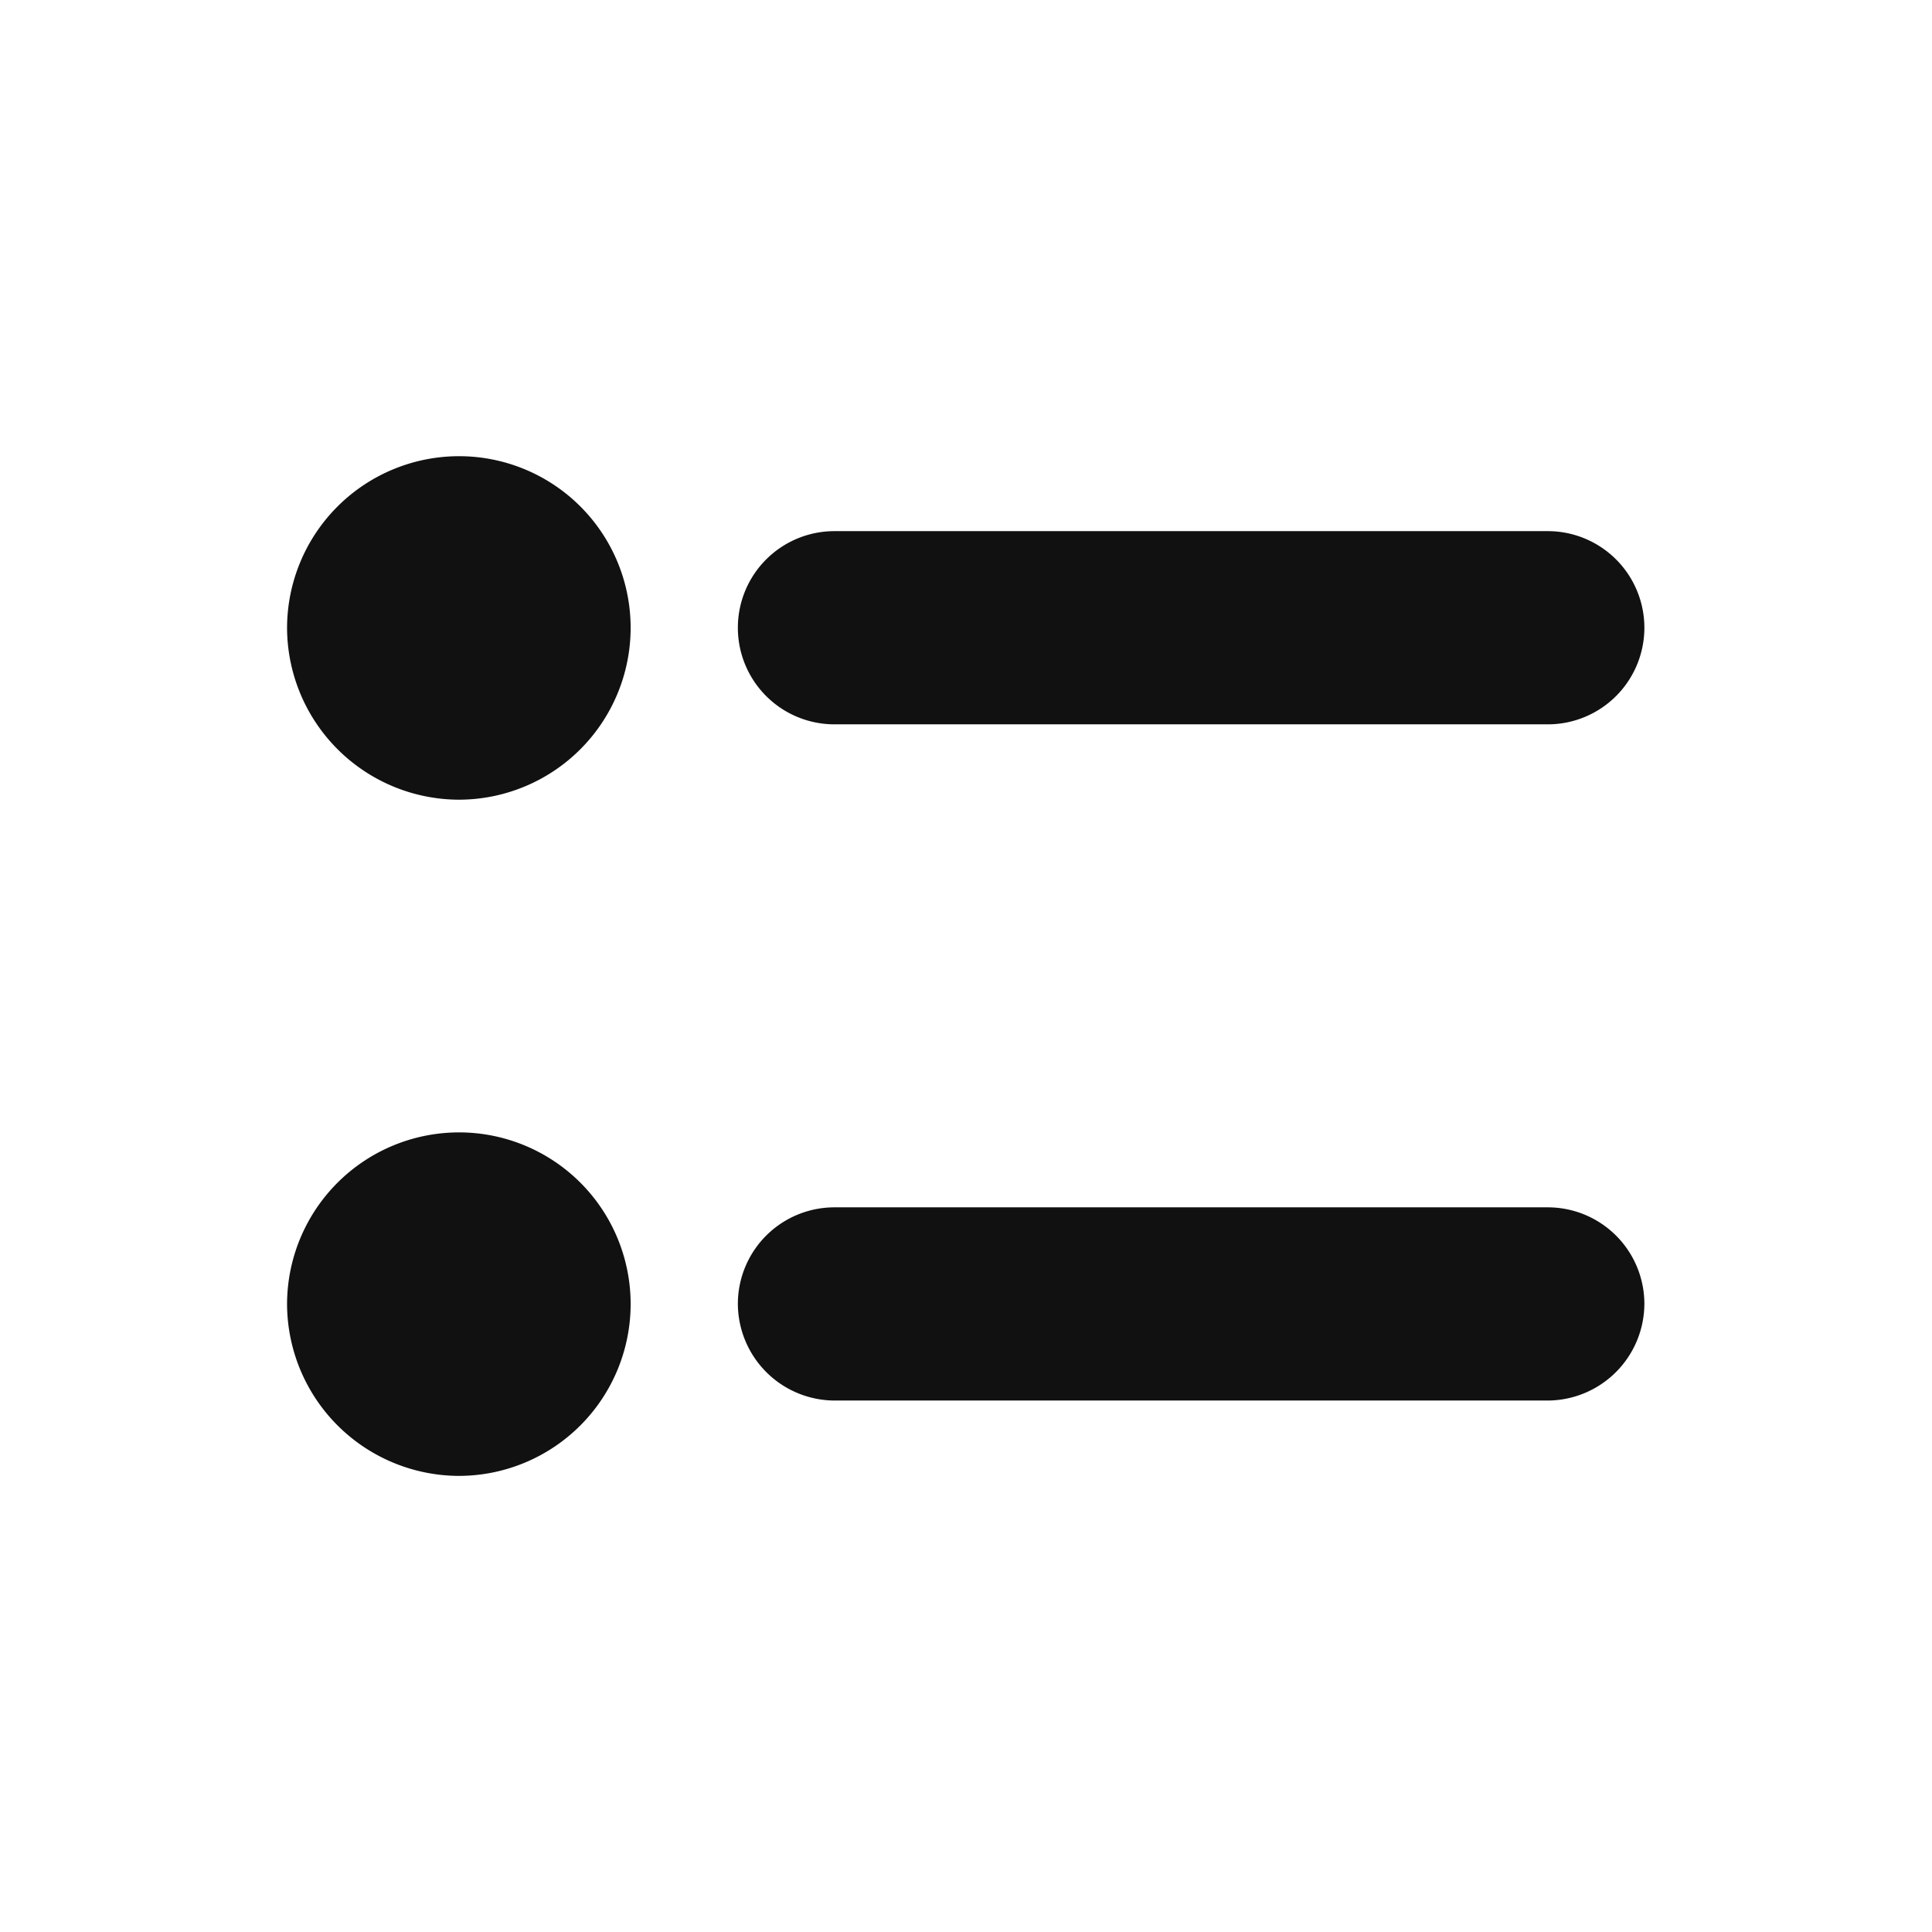 <svg xmlns="http://www.w3.org/2000/svg" width="24" height="24" viewBox="0 0 24 24">
  <g id="List" transform="translate(-96 -7)">
    <rect id="Прямоугольник_16882" data-name="Прямоугольник 16882" width="24" height="24" transform="translate(96 7)" fill="none" opacity="0"/>
    <path id="Контур_5683" data-name="Контур 5683" d="M17936-11809.469a2.137,2.137,0,0,1,2.137-2.131,2.132,2.132,0,0,1,2.131,2.131,2.136,2.136,0,0,1-2.131,2.136A2.141,2.141,0,0,1,17936-11809.469Zm6.8,1.2a1.206,1.206,0,0,1-1.2-1.2,1.2,1.2,0,0,1,1.2-1.2h8.861a1.2,1.2,0,0,1,1.2,1.2,1.206,1.206,0,0,1-1.2,1.2Zm-6.8-9.6a2.137,2.137,0,0,1,2.137-2.131,2.132,2.132,0,0,1,2.131,2.131,2.136,2.136,0,0,1-2.131,2.136A2.141,2.141,0,0,1,17936-11817.867Zm6.8,1.2a1.2,1.2,0,0,1-1.2-1.2,1.2,1.2,0,0,1,1.2-1.2h8.861a1.2,1.2,0,0,1,1.2,1.2,1.2,1.2,0,0,1-1.2,1.2Z" transform="translate(-17836.434 11832.667)" fill="#111"/>
  </g>
</svg>
